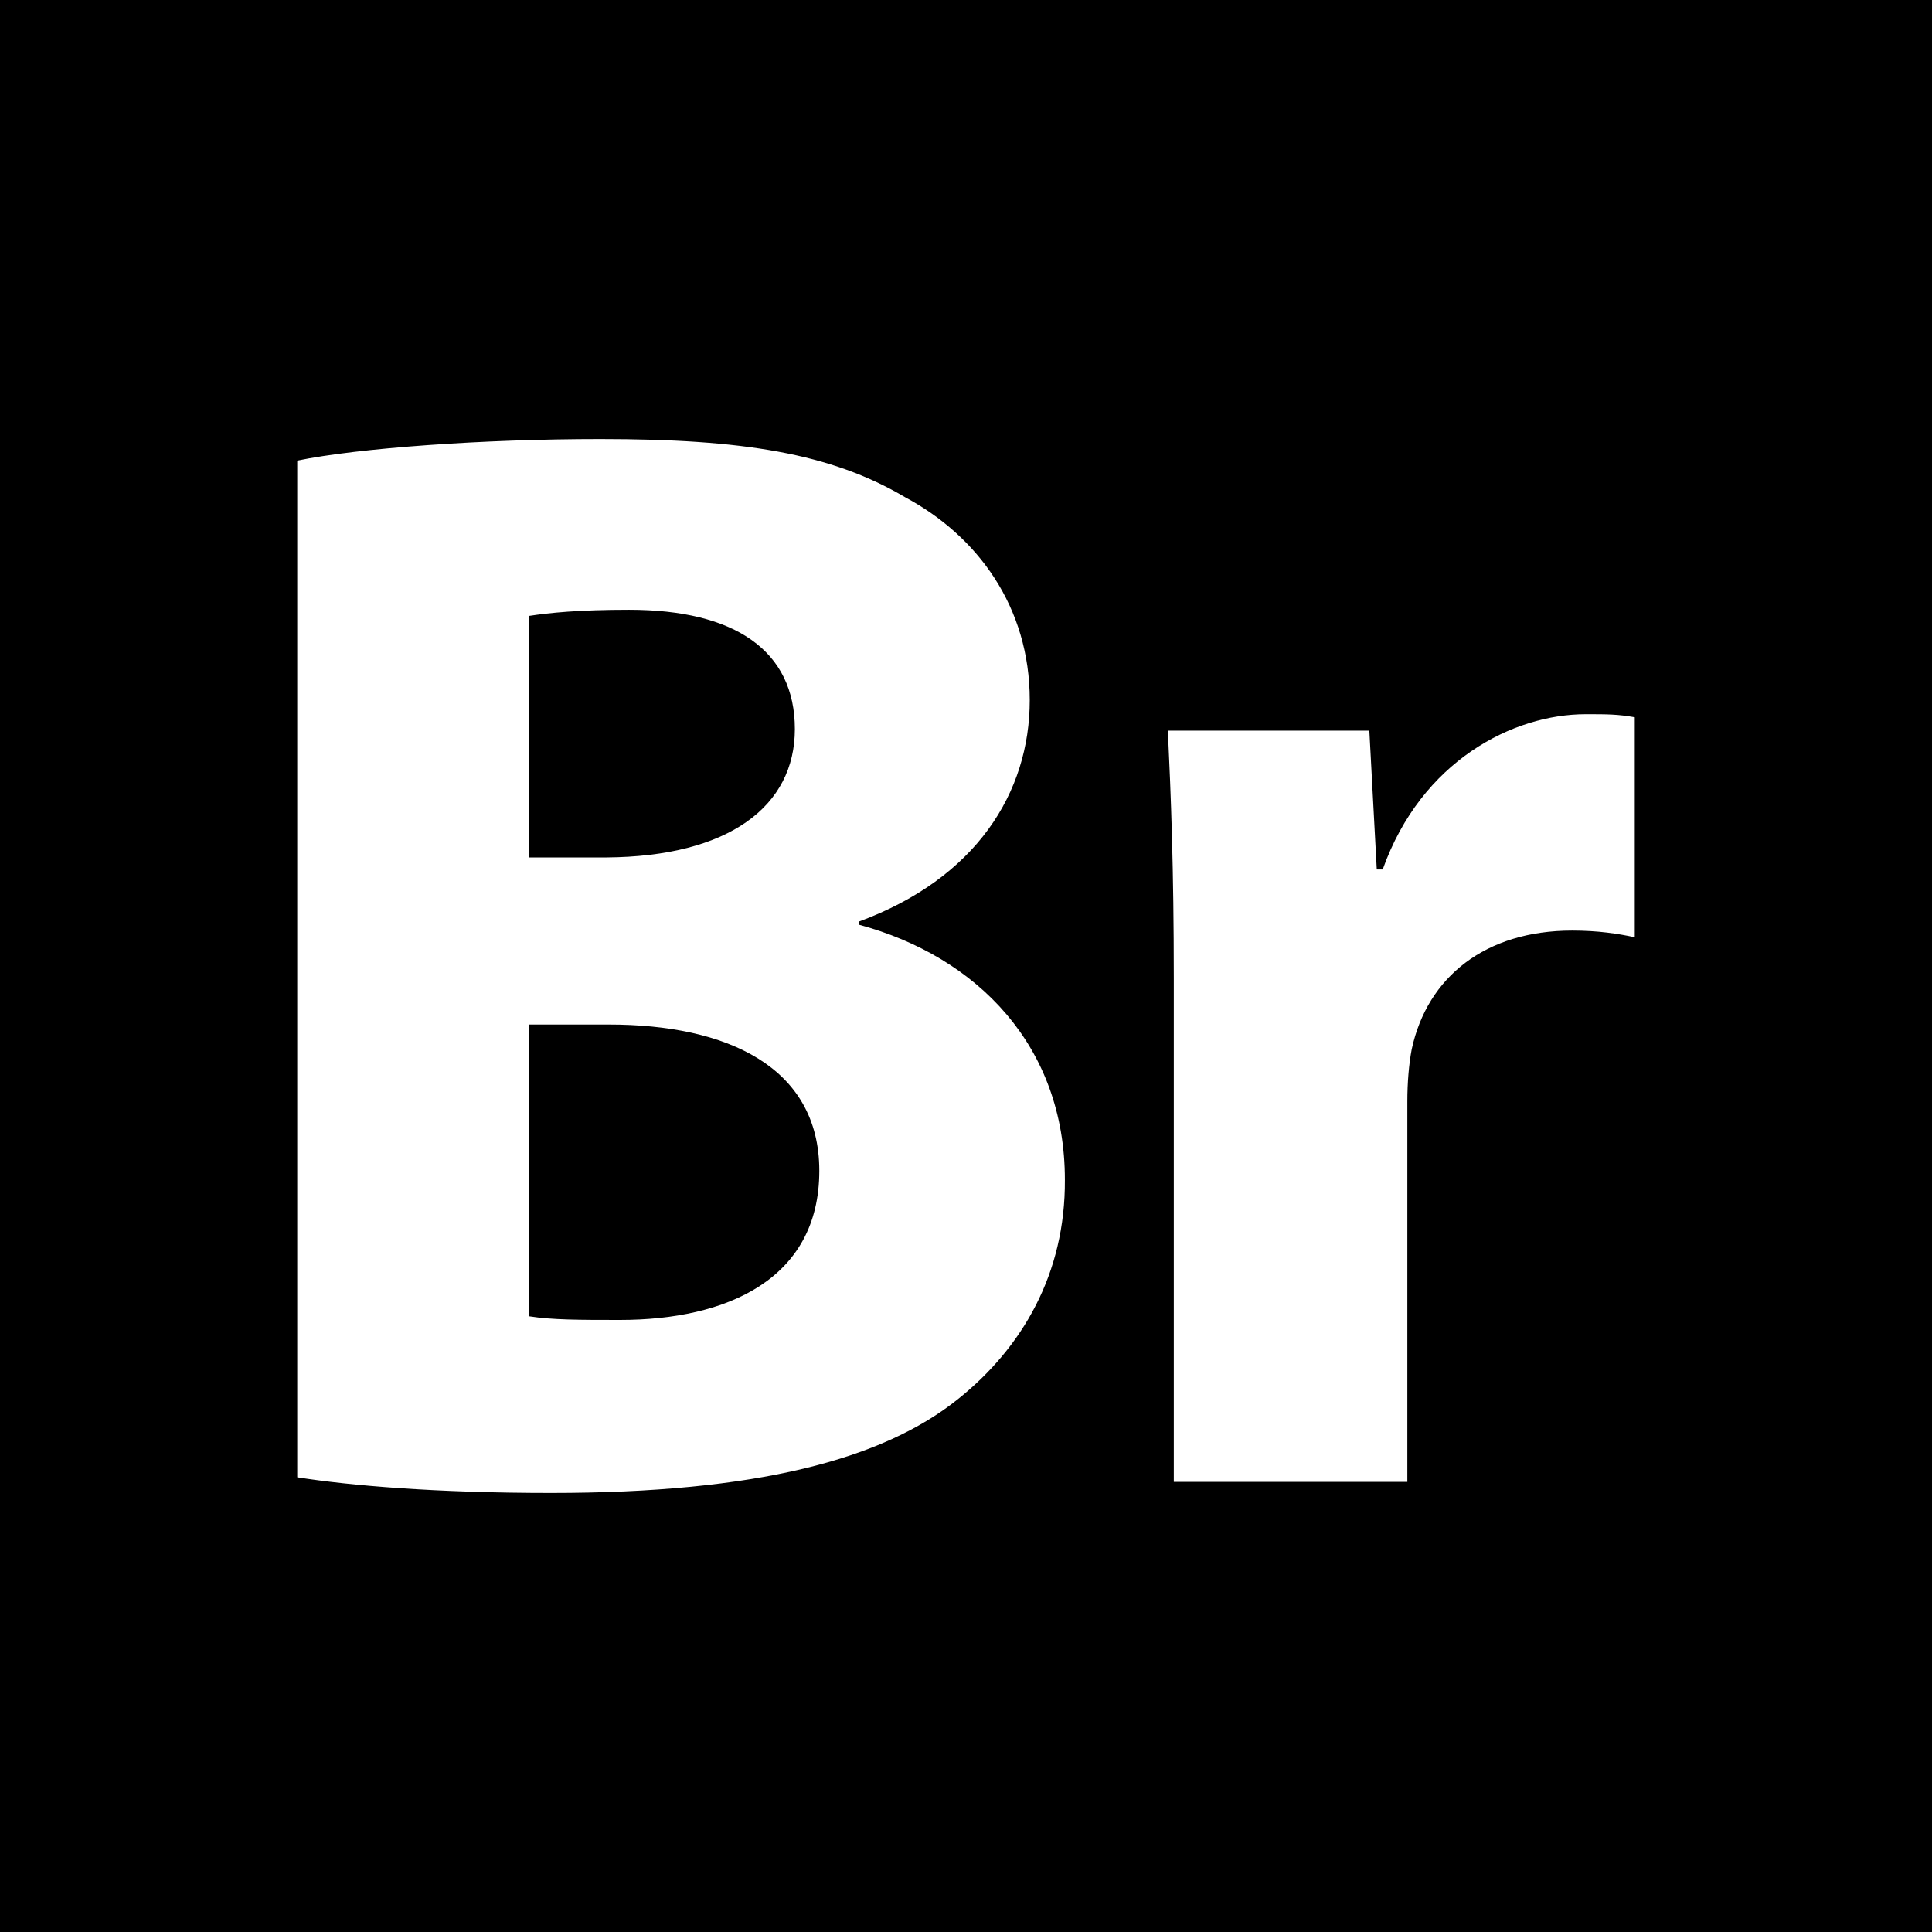 <?xml version="1.0" encoding="iso-8859-1"?>
<svg version="1.1" id="Layer_1" 
	xmlns="http://www.w3.org/2000/svg" 
	xmlns:xlink="http://www.w3.org/1999/xlink" x="0px" y="0px" viewBox="0 0 455 455" style="enable-background:new 0 0 455 455;" xml:space="preserve">
	<g>
		<path style="fill-rule:evenodd;clip-rule:evenodd;" d="M187.196,171.711c0-18.44-14.076-28.108-39.035-28.108
		c-11.918,0-18.8,0.719-23.521,1.438v56.891h18.081C171.726,201.751,187.196,189.836,187.196,171.711z"/>
		<path style="fill-rule:evenodd;clip-rule:evenodd;" d="M143.44,241.284h-18.8v68.718c5.443,0.854,11.918,0.854,21.407,0.854
		c24.959,0,46.905-9.489,46.905-35.124C192.952,251.132,171.007,241.284,143.44,241.284z"/>
		<path style="fill-rule:evenodd;clip-rule:evenodd;" d="M0,0v455h455V0H0z M225.647,329.474
		c-17.762,14.257-47.443,22.127-95.926,22.127c-27.207,0-47.446-1.754-59.721-3.689V108.48c14.391-2.967,43.756-5.081,71.323-5.081
		c33.551,0,54.283,3.327,71.867,13.716c17.046,9.127,29.321,25.813,29.321,47.761c0,21.808-12.635,42.002-40.248,52.167v0.719
		c27.973,7.557,48.524,28.648,48.524,60.083C250.922,299.972,240.757,317.378,225.647,329.474z M385,220.73
		c-4.002-0.854-8.589-1.573-14.748-1.573c-20.375,0-34.089,10.884-37.778,27.929c-0.675,3.505-1.035,7.914-1.035,12.322v89.585h-55
		V230.4c0-25.994-0.675-43.04-1.397-58.329h47.448l1.751,32.694h1.394c9.132-25.635,30.762-36.562,47.808-36.562
		c5.081,0,7.554,0,11.556,0.719V220.73z"/>
	</g>
</svg>
